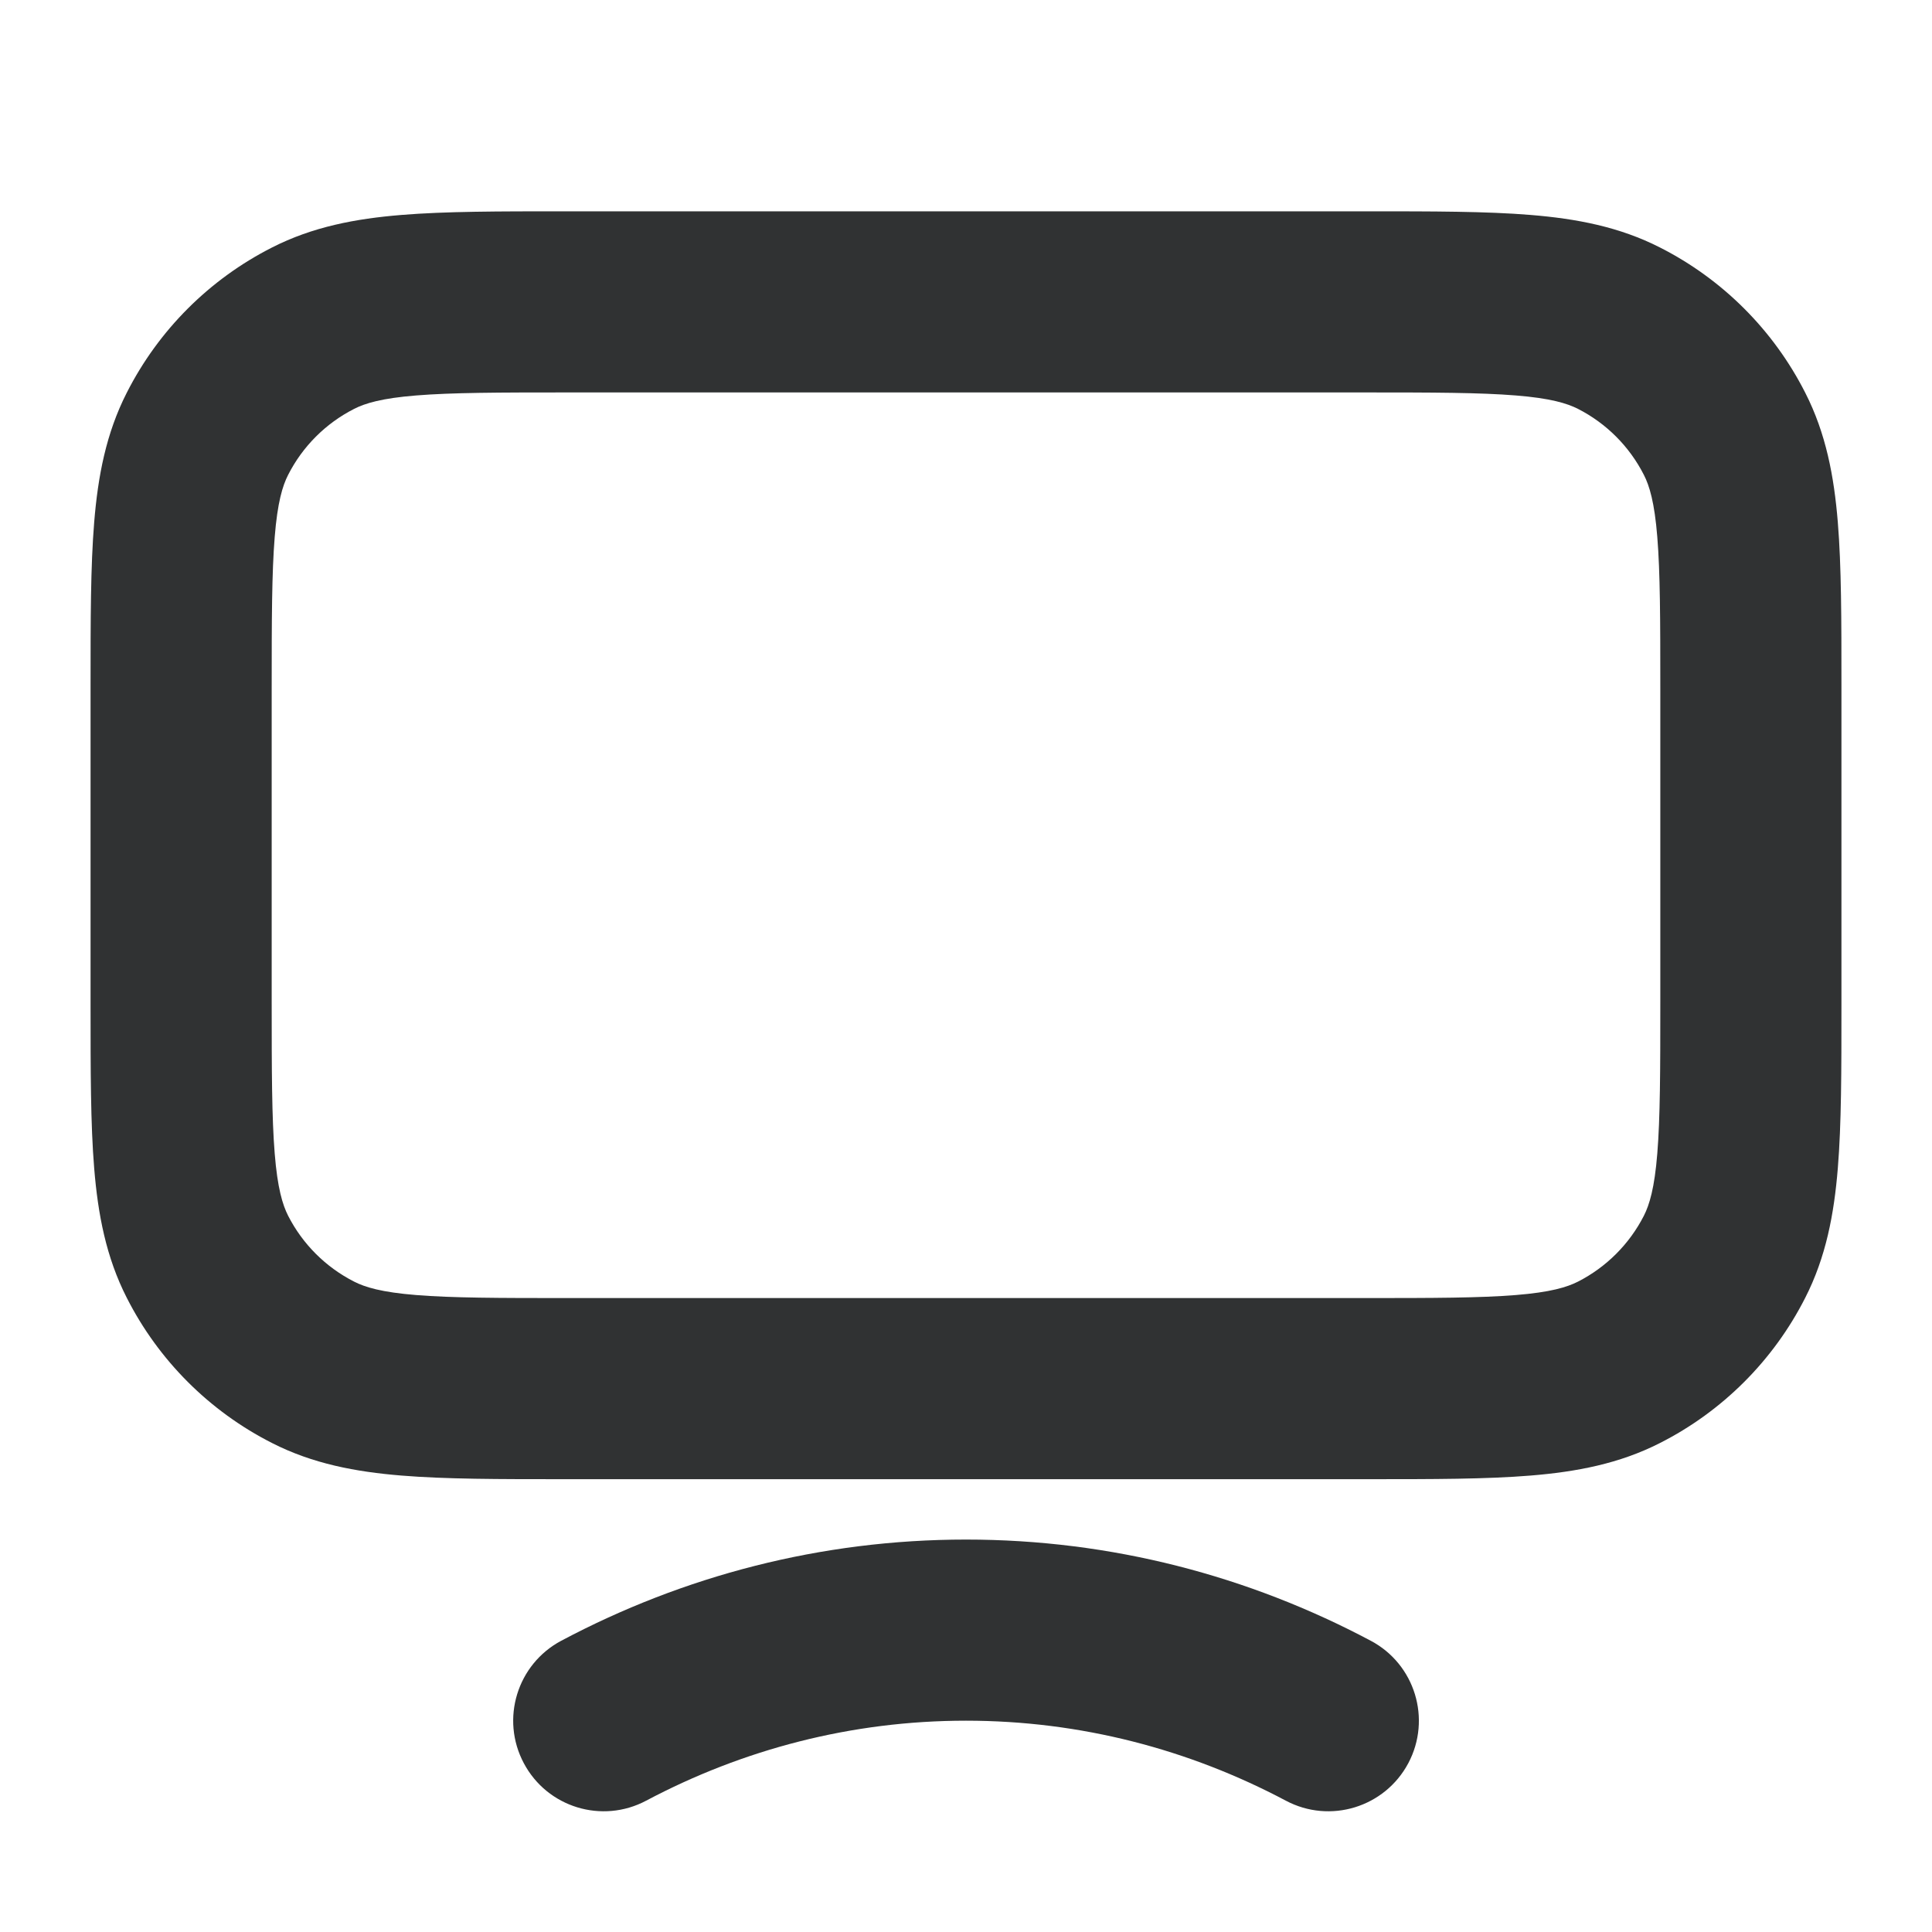 <svg width="16" height="16" viewBox="0 0 16 16" fill="none" xmlns="http://www.w3.org/2000/svg">
    <path fill-rule="evenodd" clip-rule="evenodd"
        d="M11.33 1.75H4.67C4.135 1.75 3.69 1.75 3.325 1.78C2.945 1.811 2.589 1.878 2.252 2.05C1.734 2.313 1.313 2.734 1.05 3.252C0.878 3.589 0.811 3.945 0.78 4.325C0.75 4.69 0.75 5.135 0.75 5.67V8.33C0.75 8.865 0.75 9.31 0.78 9.675C0.811 10.055 0.878 10.411 1.05 10.748C1.313 11.266 1.734 11.687 2.252 11.95C2.589 12.122 2.945 12.189 3.325 12.22C3.69 12.25 4.135 12.25 4.67 12.25H11.331C11.865 12.25 12.31 12.25 12.675 12.22C13.055 12.189 13.411 12.122 13.748 11.95C14.266 11.687 14.687 11.266 14.95 10.748C15.122 10.411 15.189 10.055 15.22 9.675C15.25 9.31 15.25 8.865 15.25 8.331V5.67C15.25 5.135 15.25 4.69 15.22 4.325C15.189 3.945 15.122 3.589 14.95 3.252C14.687 2.734 14.266 2.313 13.748 2.05C13.411 1.878 13.055 1.811 12.675 1.78C12.31 1.75 11.865 1.75 11.33 1.75ZM2.933 3.386C3.023 3.34 3.16 3.298 3.447 3.275C3.743 3.251 4.128 3.25 4.7 3.25H11.3C11.872 3.25 12.257 3.251 12.553 3.275C12.84 3.298 12.977 3.34 13.068 3.386C13.303 3.506 13.494 3.697 13.614 3.933C13.66 4.023 13.702 4.16 13.725 4.447C13.749 4.743 13.75 5.128 13.75 5.7V8.3C13.75 8.872 13.749 9.257 13.725 9.553C13.702 9.84 13.66 9.977 13.614 10.068C13.494 10.303 13.303 10.494 13.068 10.614C12.977 10.66 12.84 10.702 12.553 10.725C12.257 10.749 11.872 10.75 11.3 10.75H4.7C4.128 10.75 3.743 10.749 3.447 10.725C3.16 10.702 3.023 10.66 2.933 10.614C2.697 10.494 2.506 10.303 2.386 10.068C2.34 9.977 2.298 9.84 2.275 9.553C2.251 9.257 2.25 8.872 2.25 8.3V5.7C2.25 5.128 2.251 4.743 2.275 4.447C2.298 4.16 2.34 4.023 2.386 3.933C2.506 3.697 2.697 3.506 2.933 3.386Z"
        fill="#303233" />
    <path
        d="M5.352 14.912C6.152 14.488 7.05 14.25 8 14.25C8.95 14.25 9.848 14.488 10.648 14.912C11.014 15.107 11.468 14.968 11.663 14.602C11.857 14.236 11.718 13.782 11.352 13.588C10.343 13.052 9.205 12.75 8 12.75C6.796 12.75 5.657 13.052 4.648 13.588C4.283 13.782 4.143 14.236 4.338 14.602C4.532 14.968 4.986 15.107 5.352 14.912Z"
        fill="#303233" />
</svg>
